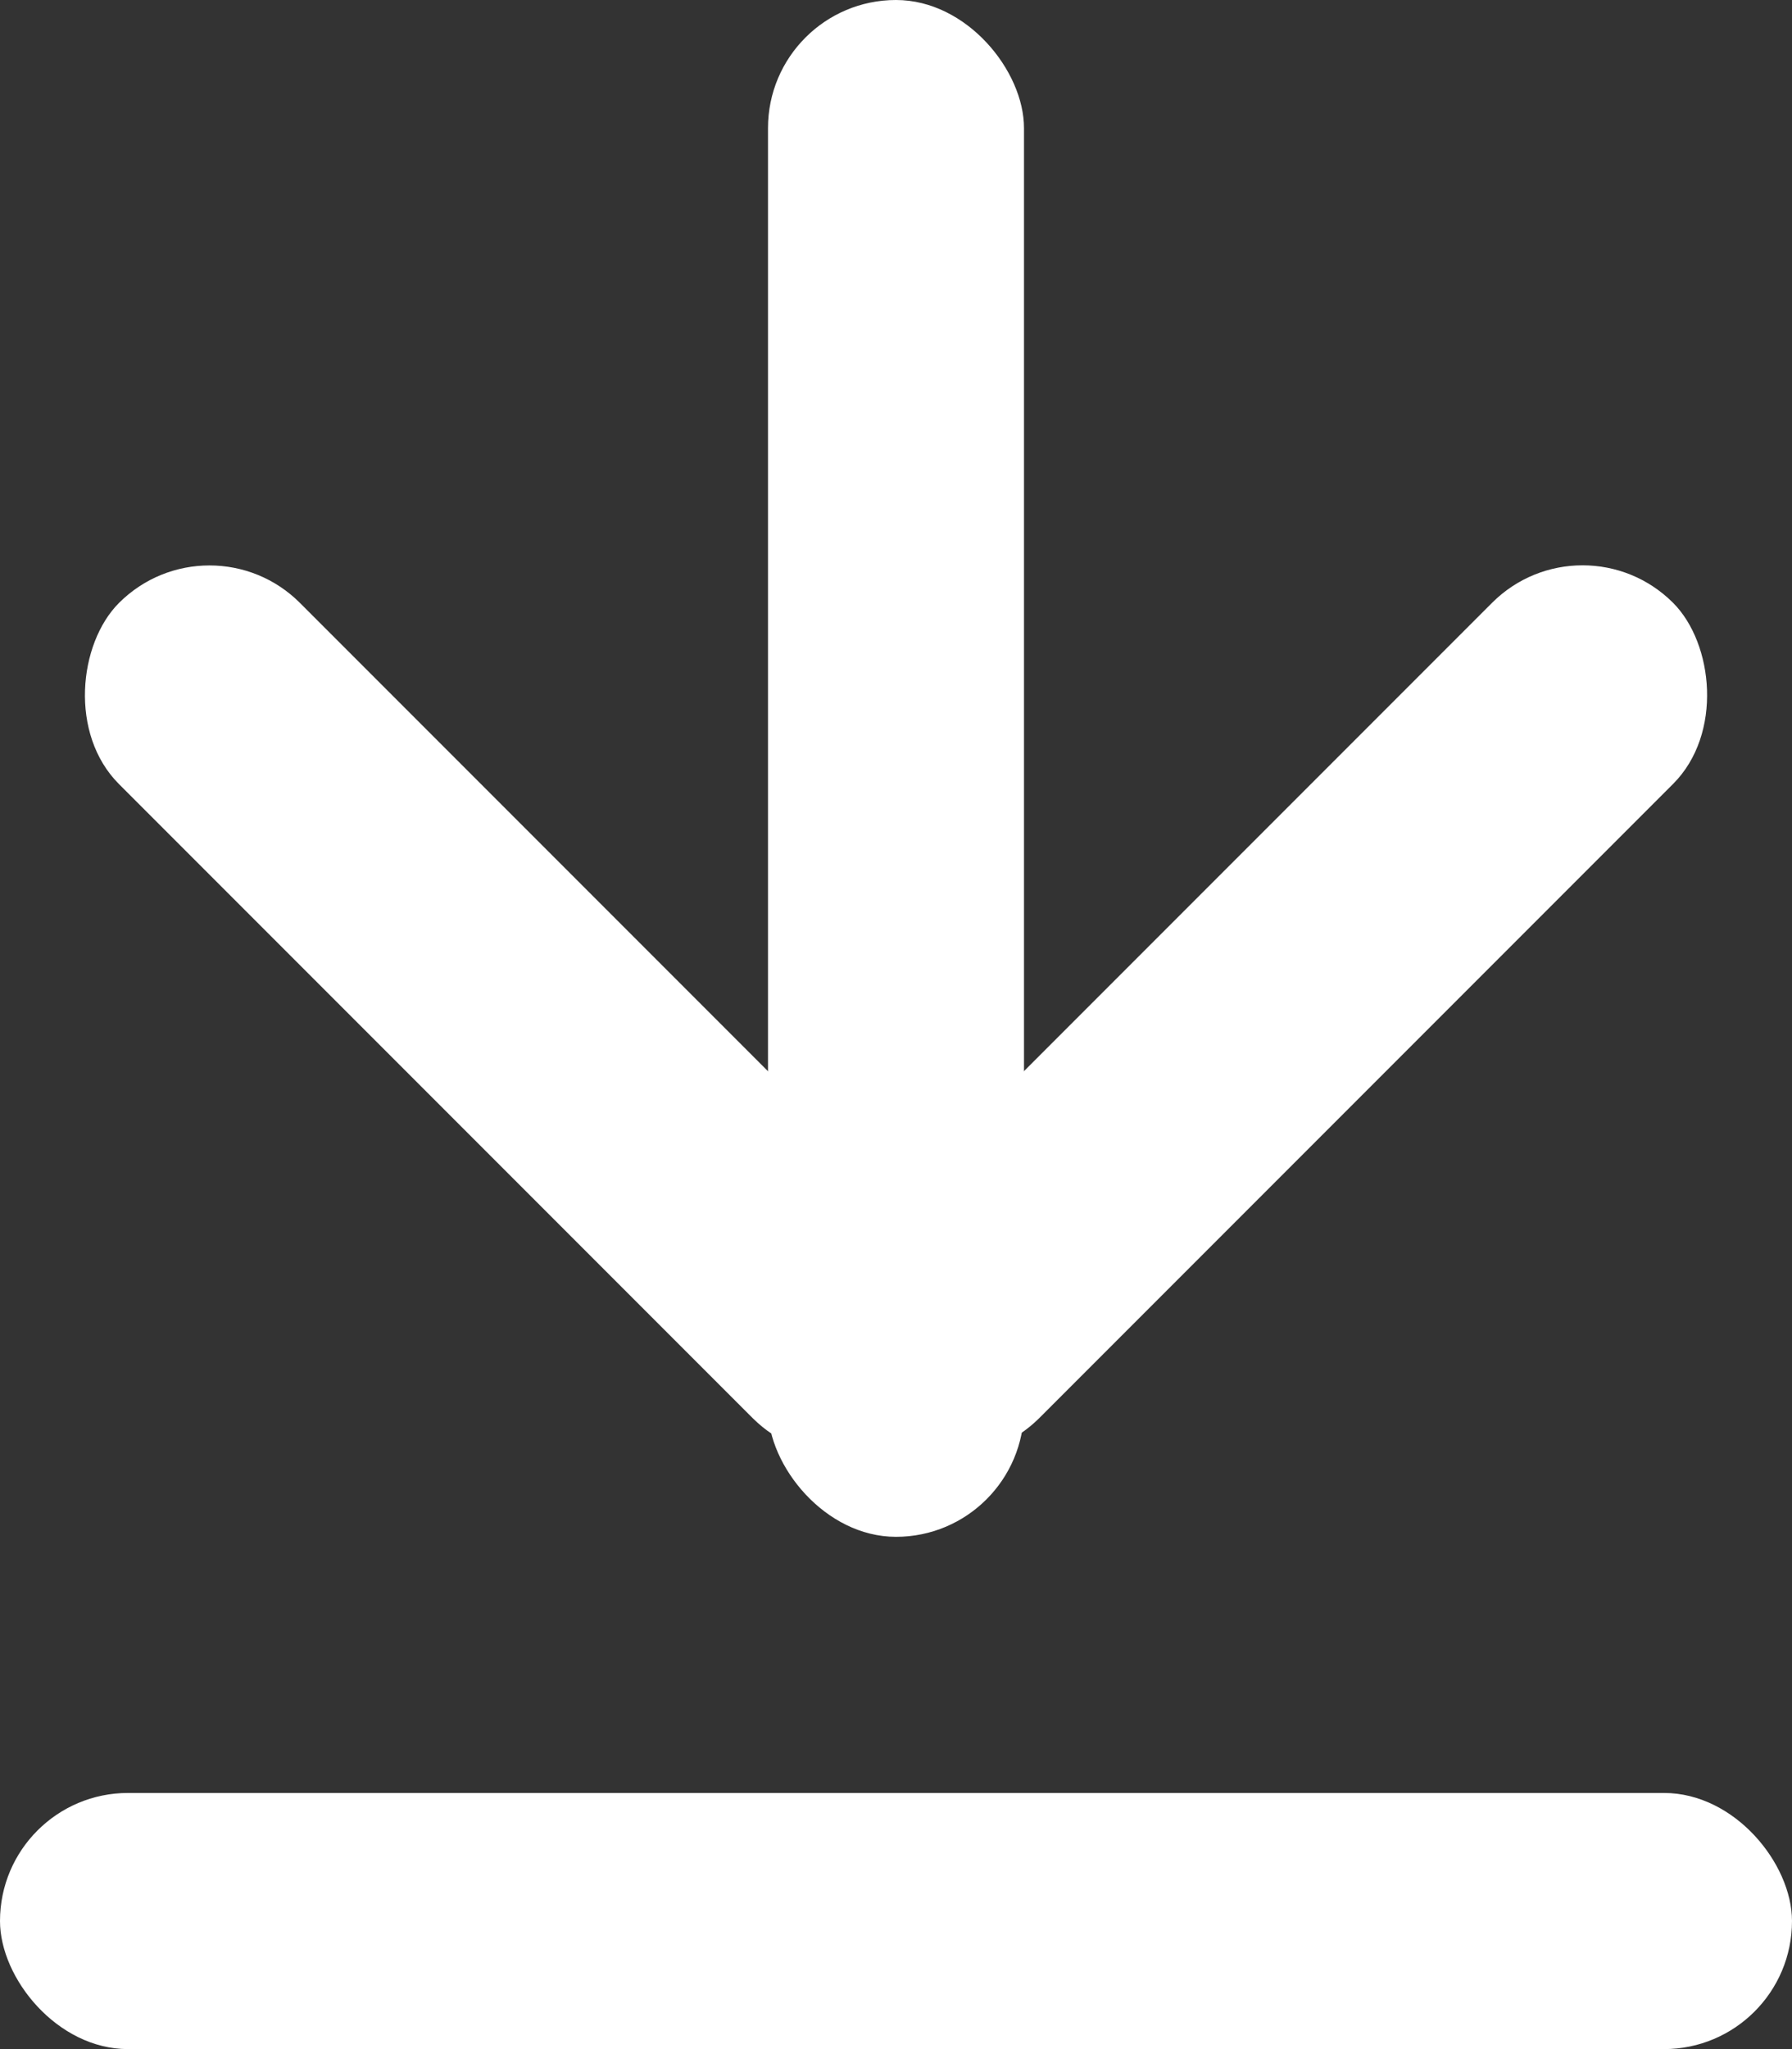 <svg xmlns="http://www.w3.org/2000/svg" width="14" height="16" viewBox="0 0 14 16">
    <rect x="0" y="0" width="14" height="16" fill="#333333" stroke="none"/>
    <g fill="#FFF" fill-rule="evenodd">
        <rect width="14" height="2" y="14" rx="1"/>
        <rect width="9" height="2" x="-.389" y="6.889" rx="1" transform="rotate(45 4.11 7.89)"/>
        <rect width="9" height="2" x="5.389" y="6.889" rx="1" transform="scale(-1 1) rotate(45 0 -15.985)"/>
        <rect width="2" height="12" x="6" rx="1"/>
    </g>
</svg>
